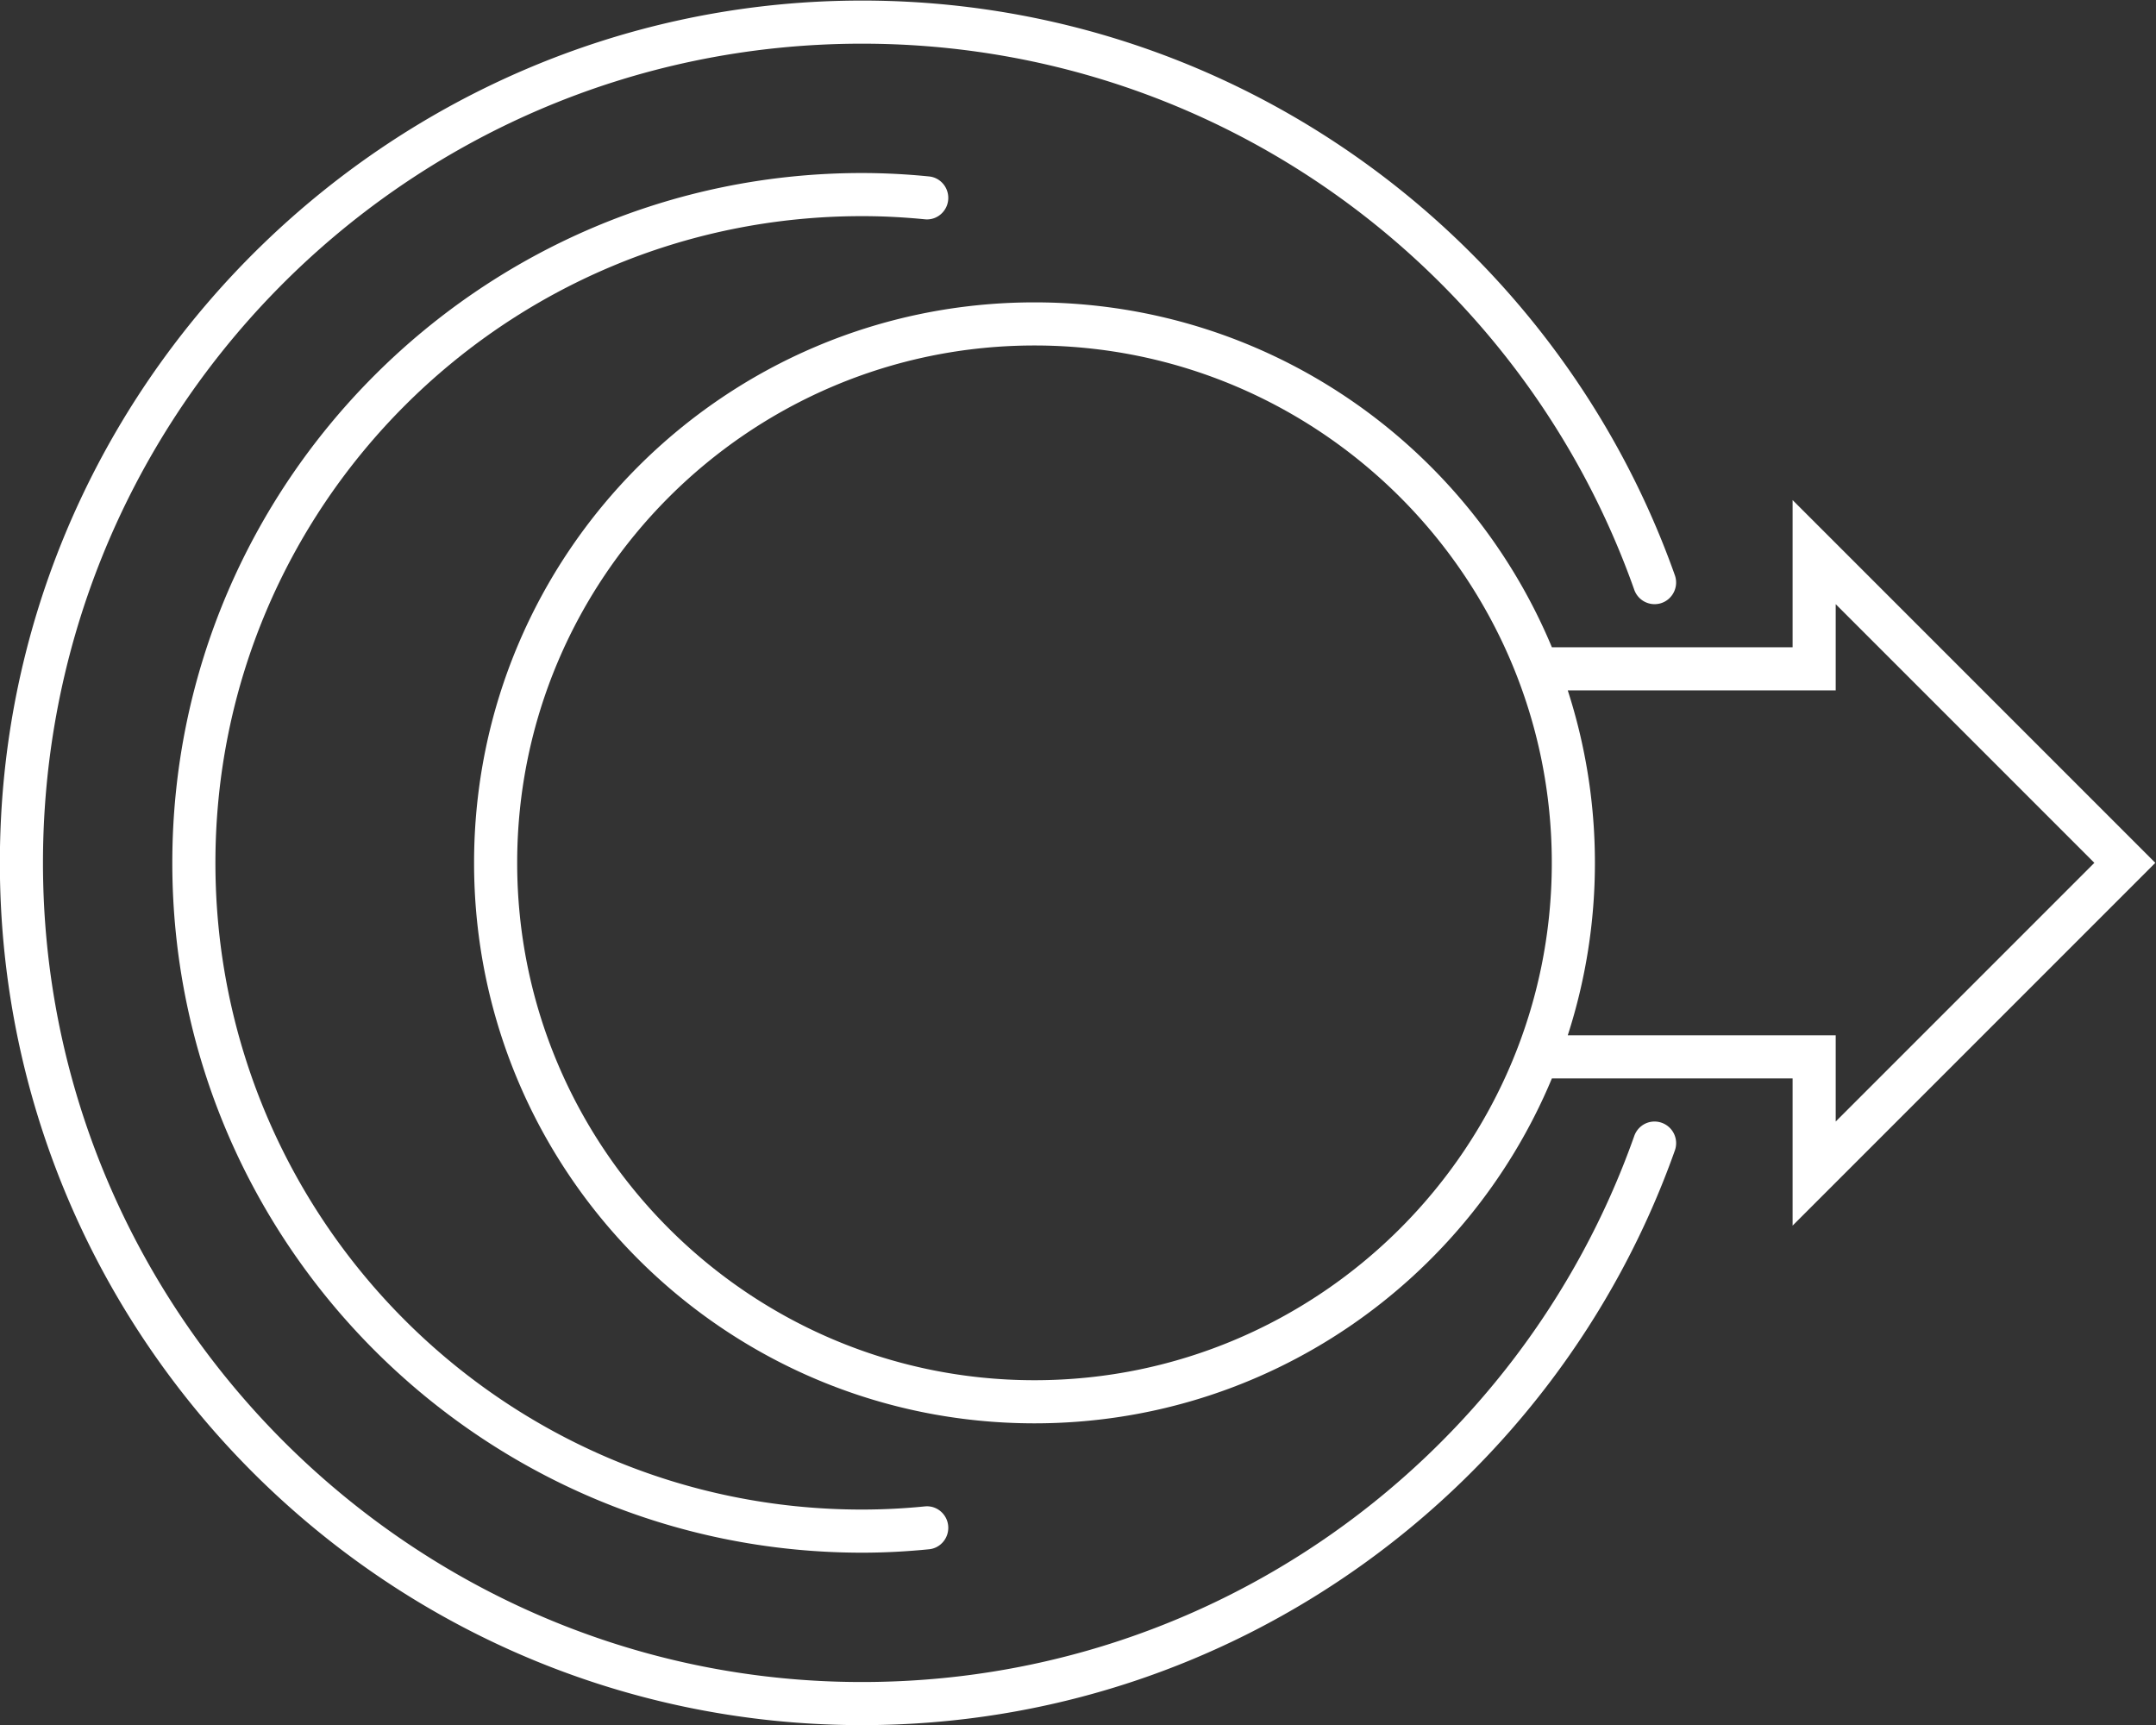 <svg xmlns="http://www.w3.org/2000/svg" xml:space="preserve" width="266.667" height="213.333"><rect width="100%" height="100%" fill="#333333" stroke="none"/><defs><clipPath id="a" clipPathUnits="userSpaceOnUse"><path d="M0 256h256V0H0Z"/></clipPath></defs><g clip-path="url(#a)" transform="matrix(1.333 0 0 -1.333 -64 277.334)"><path d="M0 0c0 33.137 26.863 60 60 60 1.969 0 3.912-.104 5.831-.294 1.165-.116 2.169.816 2.169 1.988 0 1.018-.764 1.887-1.776 1.988A63 63 0 0 1 60 64C24.71 64-4 35.29-4 0s28.71-64 64-64c2.101 0 4.175.113 6.224.317 1.012.102 1.776.971 1.776 1.99 0 1.171-1.004 2.103-2.169 1.987A59 59 0 0 0 60-60C26.863-60 0-33.137 0 0" style="fill:#fff;fill-opacity:1;fill-rule:nonzero;stroke:none" transform="translate(68 128)"/><path d="m0 0-24-24v8h-24.862a52 52 0 0 1 2.519 16c0 5.584-.89 10.958-2.519 16H-24v8zm-98.343-48c-26.467 0-48 21.533-48 48s21.533 48 48 48 48-21.533 48-48-21.533-48-48-48M-28 20h-22.334c-7.838 18.79-26.378 32-48.009 32-28.719 0-52-23.281-52-52s23.281-52 52-52c21.631 0 40.171 13.21 48.009 32H-28v-13.657l6.829 6.829 24 24L5.657 0 2.829 2.829l-24 24L-28 33.657V24Z" style="fill:#fff;fill-opacity:1;fill-rule:nonzero;stroke:none" transform="translate(242.343 128)"/><path d="M0 0a2.007 2.007 0 0 1-1.888 2.68h-.003c-.85 0-1.597-.542-1.88-1.344C-14.418-28.76-43.464-50.16-77.403-49.295c-40.243 1.025-73.014 33.834-73.994 74.078-1.043 42.841 33.373 77.897 75.977 77.897 33.084 0 61.211-21.149 71.649-50.658a2 2 0 0 1 1.879-1.342h.005c1.39 0 2.348 1.38 1.883 2.69-11.194 31.537-41.637 54.038-77.13 53.292-41.607-.875-75.955-34.071-78.17-75.627-2.455-46.081 34.329-84.355 79.884-84.355C-40.659-53.32-11.011-31.033 0 0" style="fill:#fff;fill-opacity:1;fill-rule:nonzero;stroke:none" transform="translate(203.42 101.32)"/></g></svg>